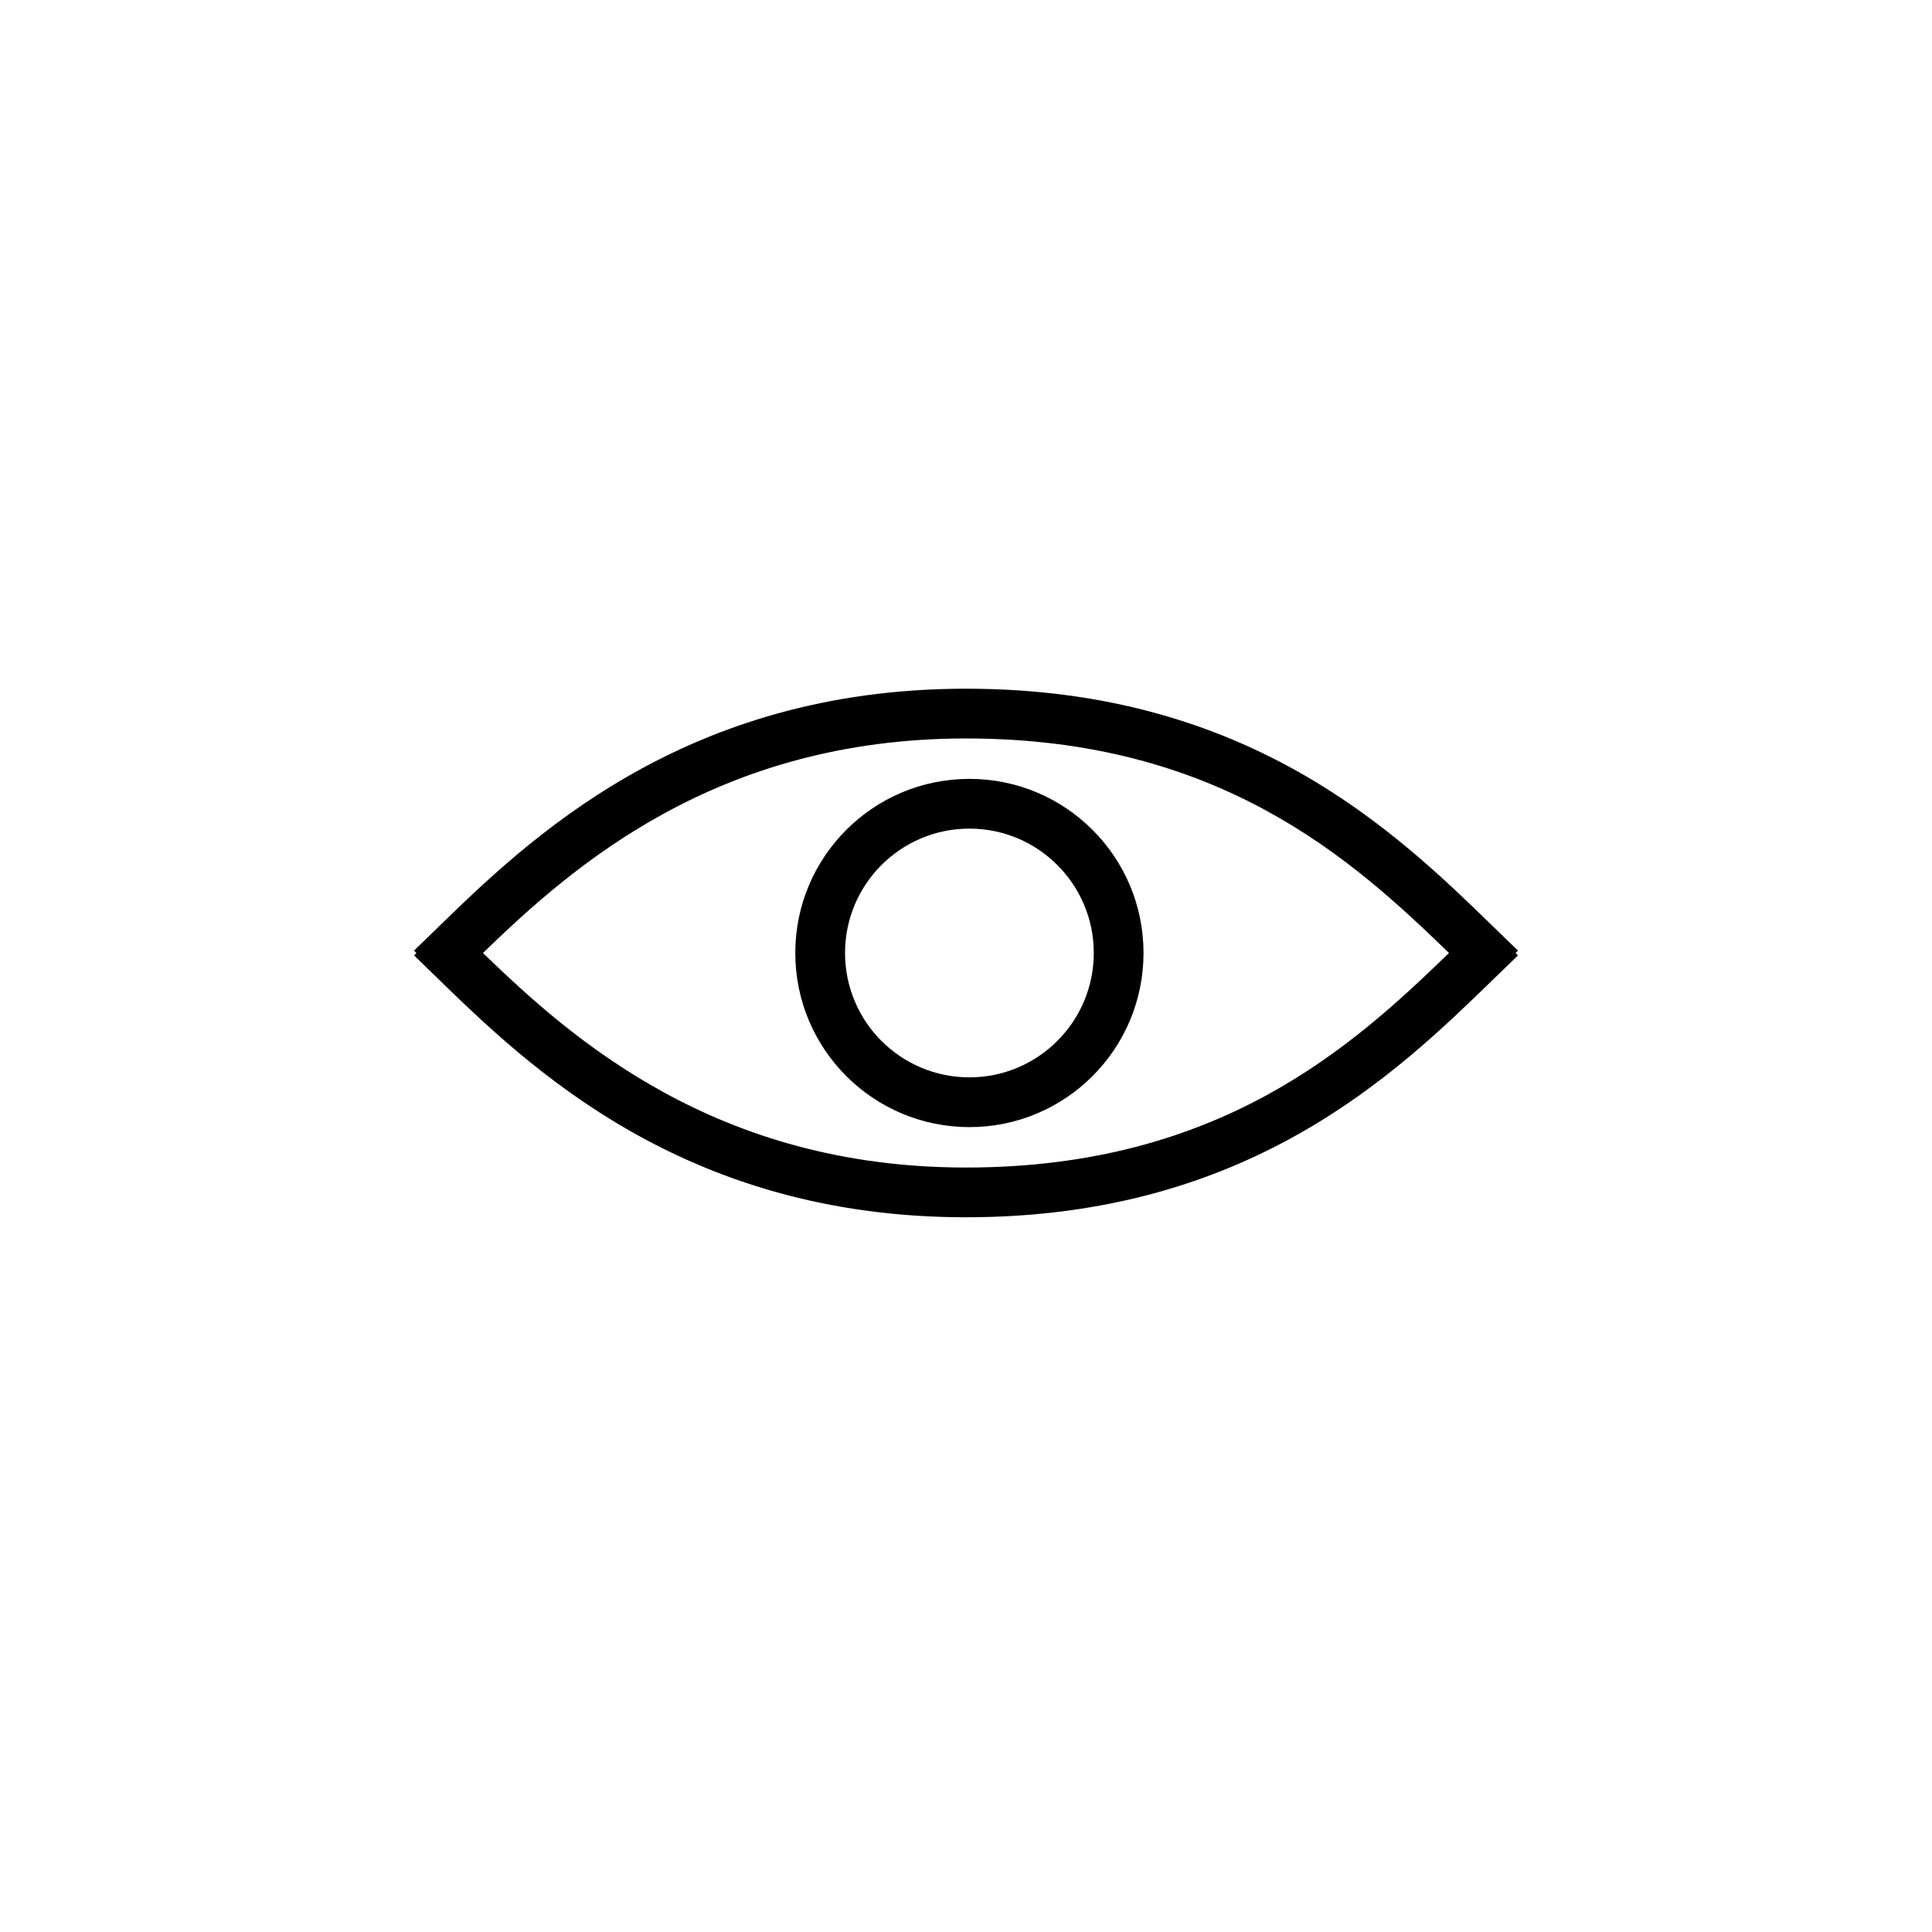 <?xml version="1.0" standalone="no"?><!DOCTYPE svg PUBLIC "-//W3C//DTD SVG 1.1//EN" "http://www.w3.org/Graphics/SVG/1.1/DTD/svg11.dtd"><svg t="1613913647674" class="icon" viewBox="0 0 1024 1024" version="1.1" xmlns="http://www.w3.org/2000/svg" p-id="8966" xmlns:xlink="http://www.w3.org/1999/xlink" width="200" height="200"><defs><style type="text/css"></style></defs><path d="M513.806 412.82c-50.968 0-92.285 41.317-92.285 92.272 0 50.968 41.317 92.298 92.285 92.298 50.955 0 92.285-41.331 92.285-92.298C606.091 454.124 564.761 412.82 513.806 412.82zM513.806 571.023c-36.413 0-65.918-29.518-65.918-65.931 0-36.4 29.505-65.905 65.918-65.905 36.4 0 65.918 29.505 65.918 65.905C579.724 541.492 550.193 571.023 513.806 571.023z" p-id="8967"></path><path d="M804.544 503.8c-4.034-3.836-8.174-7.884-12.472-12.063C740.248 441.283 661.897 365.029 512 365.029c-150.174 0-232.466 80.262-281.641 128.224-3.836 3.731-7.462 7.277-10.903 10.56l1.239 1.305L219.456 506.397c3.441 3.283 7.066 6.829 10.903 10.56 49.175 47.962 131.48 128.224 281.641 128.224 149.897 0 228.248-76.254 280.072-126.708 4.298-4.179 8.451-8.227 12.472-12.063l-1.239-1.305L804.544 503.8zM255.988 505.105c47.013-45.536 123.517-113.708 256.012-113.708 134.183 0 204.741 64.006 255.986 113.708-51.245 49.702-121.803 113.708-255.986 113.708C379.505 618.813 303 550.641 255.988 505.105z" p-id="8968"></path></svg>